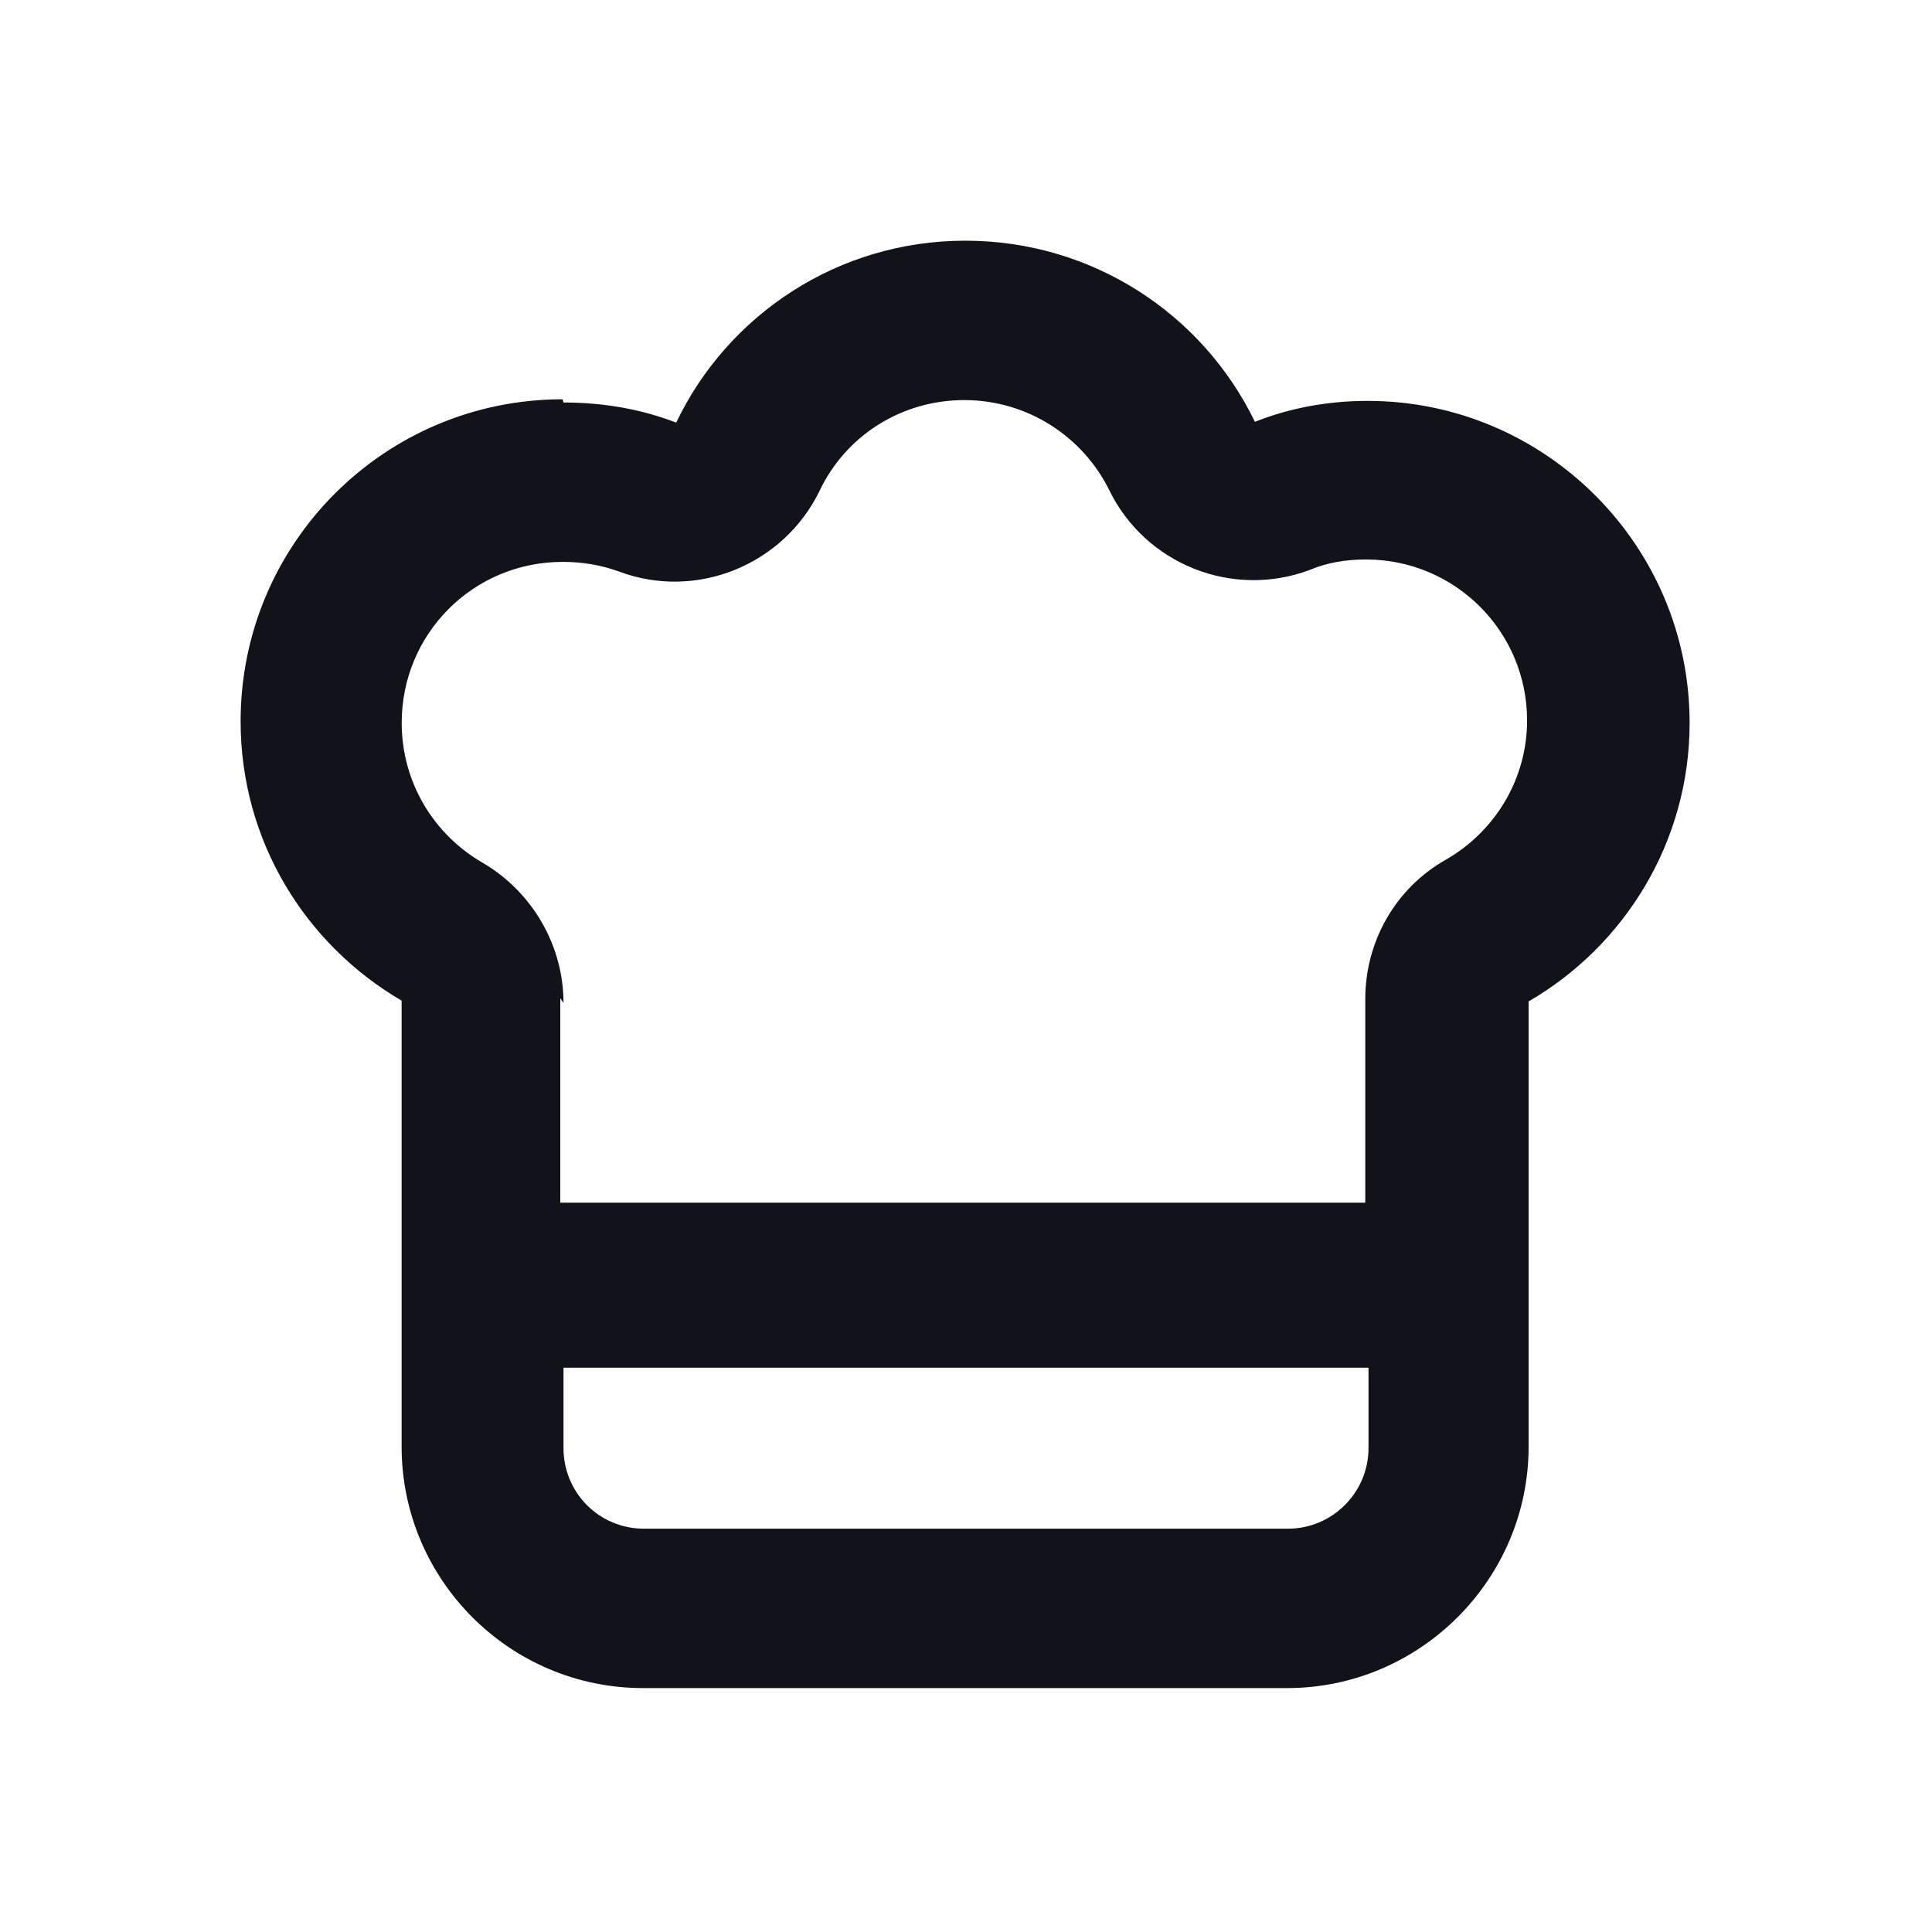 <svg viewBox="0 0 24 24" xmlns="http://www.w3.org/2000/svg"><g><path fill="#12131A" fill-rule="evenodd" d="M7 5c.49 0 .96.08 1.4.25 .64-1.34 2.01-2.26 3.59-2.26s2.95.91 3.599 2.25c.43-.17.9-.26 1.4-.26 2.2 0 4 1.79 4 4 0 1.48-.81 2.77-2 3.46v5.53c0 1.65-1.35 3-3 3h-8c-1.66 0-3-1.35-3-3v-5.54c-1.2-.7-2-1.99-2-3.47 0-2.21 1.79-4 4-4Zm0 7.46c0-.72-.39-1.38-1-1.74 -.61-.35-1.01-1-1.01-1.74 0-1.11.89-2 2-2 .25 0 .48.04.7.12 .96.36 2.04-.08 2.49-1 .32-.68 1.01-1.13 1.8-1.13 .78 0 1.47.45 1.8 1.12 .45.92 1.53 1.35 2.49.99 .21-.09.45-.13.7-.13 1.1 0 2 .89 2 2 0 .73-.4 1.38-1.01 1.73 -.62.35-1 1.01-1 1.73v2.53h-10V12.4Zm0 4.53v1c0 .55.44 1 1 1h8c.55 0 1-.45 1-1v-1H7Z"/></g></svg>